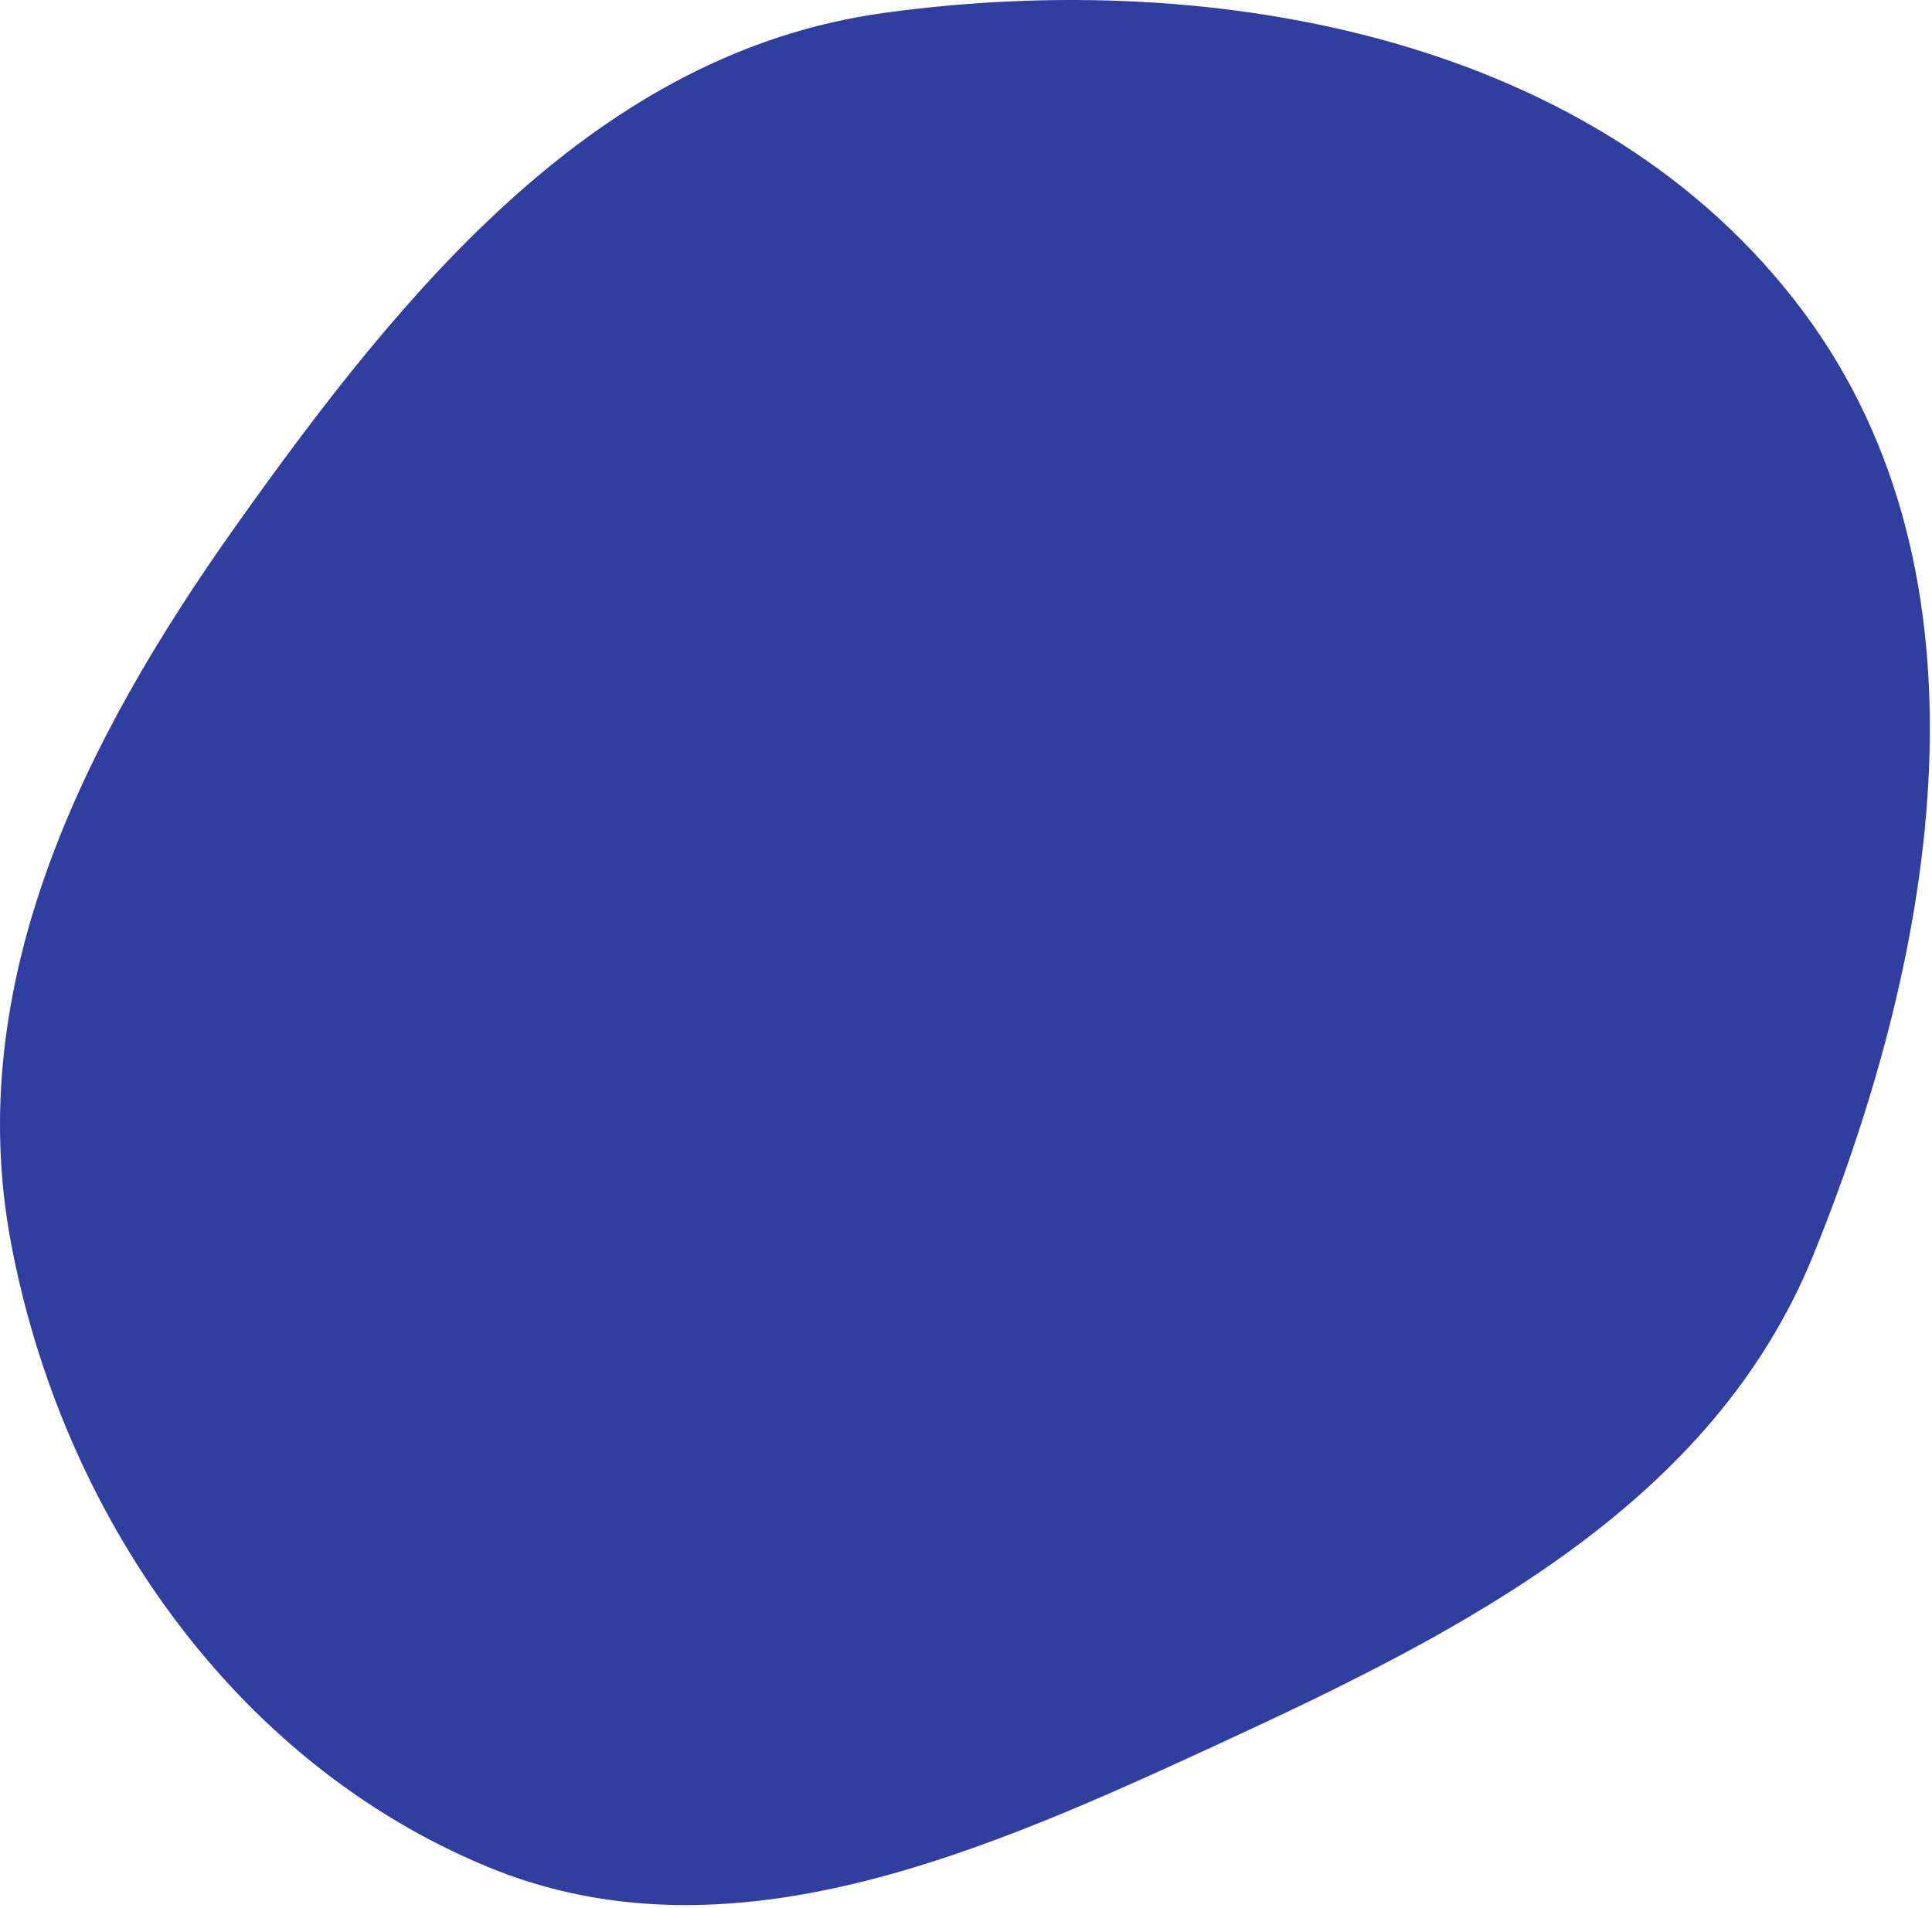 <svg width="558" height="551" viewBox="0 0 558 551" fill="none" xmlns="http://www.w3.org/2000/svg">
<path fill-rule="evenodd" clip-rule="evenodd" d="M255.443 3.71C352.309 -9.586 462.078 11.444 520.635 89.744C577.919 166.342 559.705 273.836 523.736 362.464C494.521 434.45 423.315 470.786 352.777 503.344C284.335 534.935 210.507 567.993 140.844 539.196C67.294 508.792 17.826 437.033 3.144 358.813C-10.891 284.045 24.076 213.872 68.138 151.856C116.645 83.584 172.471 15.1 255.443 3.71Z" fill="#303F9F"/>
</svg>
